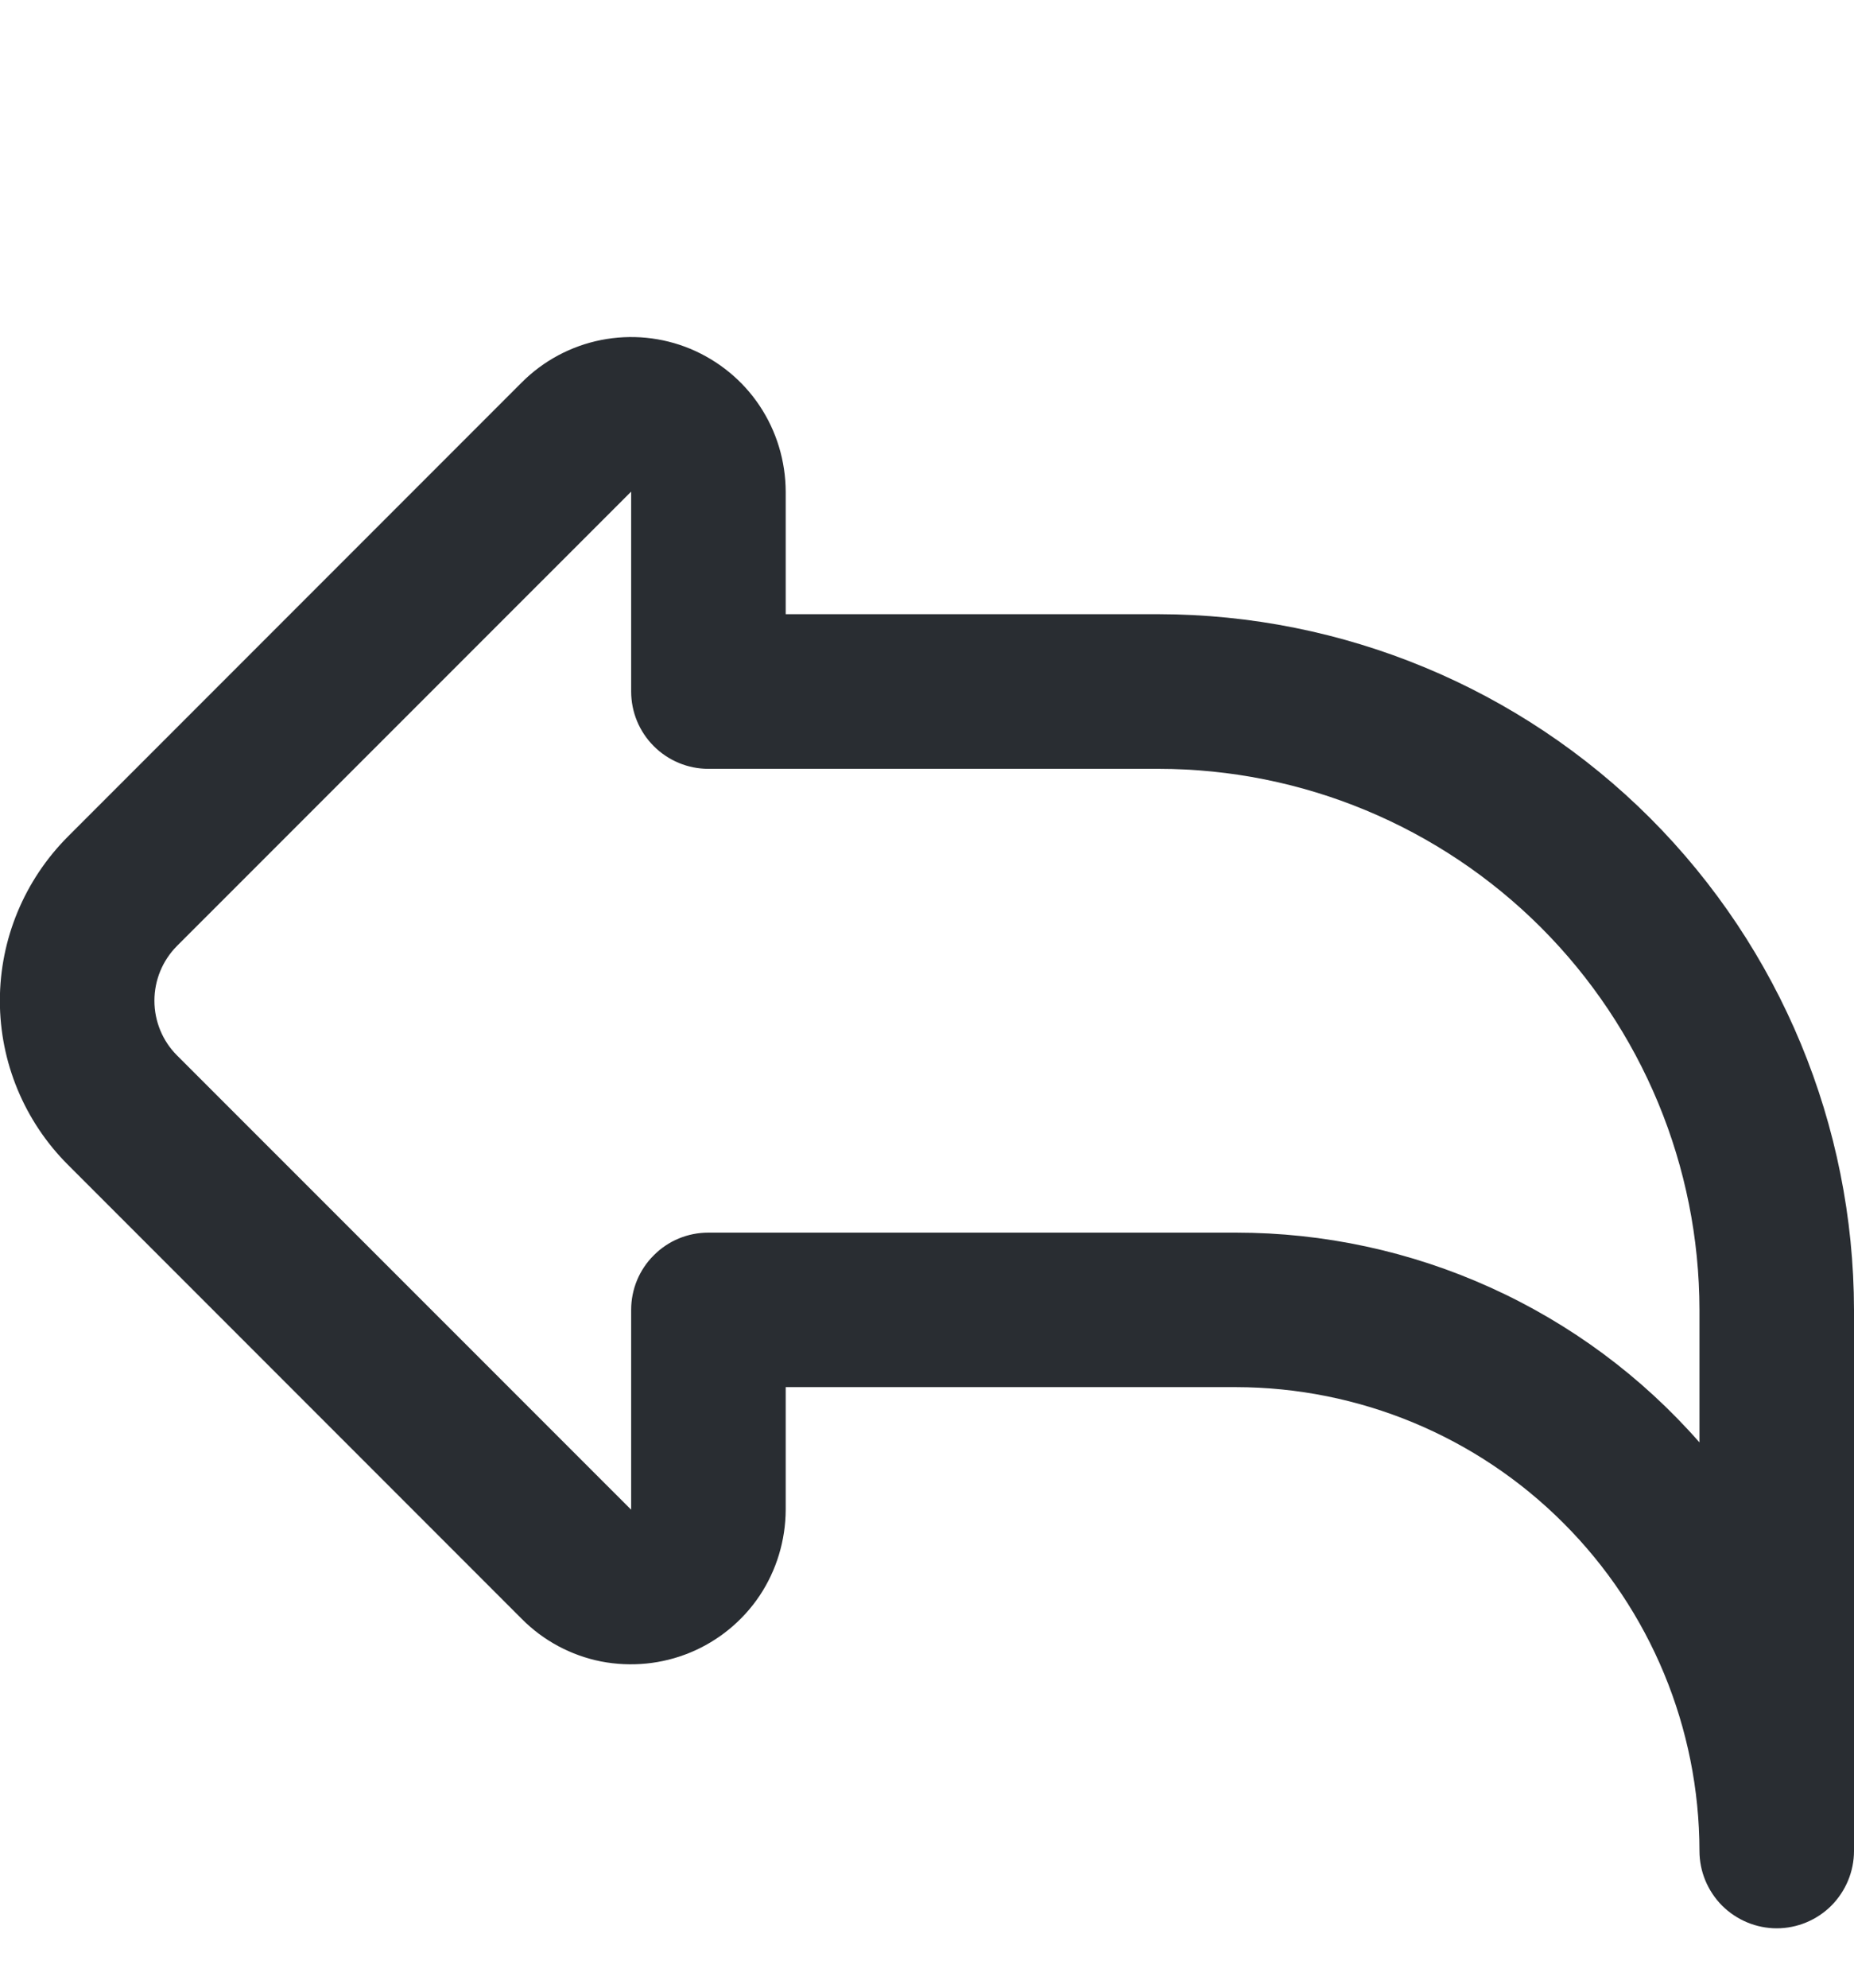 <svg width="14" height="15" viewBox="0 0 14 15" fill="none" xmlns="http://www.w3.org/2000/svg">
<g clip-path="url(#clip0_34_696)">
<path d="M13.417 14.552C13.262 14.552 13.114 14.49 13.004 14.381C12.895 14.271 12.833 14.123 12.833 13.968C12.832 13.04 12.463 12.151 11.807 11.495C11.151 10.838 10.261 10.469 9.333 10.468H5.933V11.393C5.932 11.624 5.864 11.85 5.736 12.042C5.608 12.233 5.425 12.383 5.212 12.471C4.999 12.559 4.765 12.582 4.538 12.538C4.312 12.493 4.104 12.382 3.941 12.218L0.512 8.789C0.184 8.461 -0.001 8.016 -0.001 7.552C-0.001 7.088 0.184 6.643 0.512 6.314L3.941 2.885C4.104 2.722 4.312 2.611 4.538 2.566C4.765 2.521 4.999 2.544 5.212 2.632C5.425 2.721 5.608 2.87 5.736 3.062C5.864 3.254 5.932 3.479 5.933 3.71V4.635H8.75C10.142 4.637 11.476 5.19 12.461 6.174C13.445 7.159 13.998 8.493 14 9.885V13.968C14 14.123 13.938 14.271 13.829 14.381C13.72 14.49 13.571 14.552 13.417 14.552ZM4.766 3.71L1.336 7.139C1.227 7.249 1.166 7.397 1.166 7.552C1.166 7.706 1.227 7.855 1.336 7.964L4.766 11.393V9.885C4.766 9.73 4.827 9.582 4.937 9.473C5.046 9.363 5.194 9.302 5.349 9.302H9.333C9.996 9.302 10.651 9.443 11.254 9.716C11.858 9.989 12.396 10.387 12.833 10.885V9.885C12.832 8.802 12.402 7.765 11.636 6.999C10.87 6.234 9.833 5.803 8.75 5.802H5.349C5.194 5.802 5.046 5.74 4.937 5.631C4.827 5.521 4.766 5.373 4.766 5.218V3.71Z" fill="#292D32"/>
</g>
<defs>
<clipPath id="clip0_34_696">
<rect width="14" height="14" fill="white" transform="translate(0 0.552)"/>
</clipPath>
</defs>
</svg>
